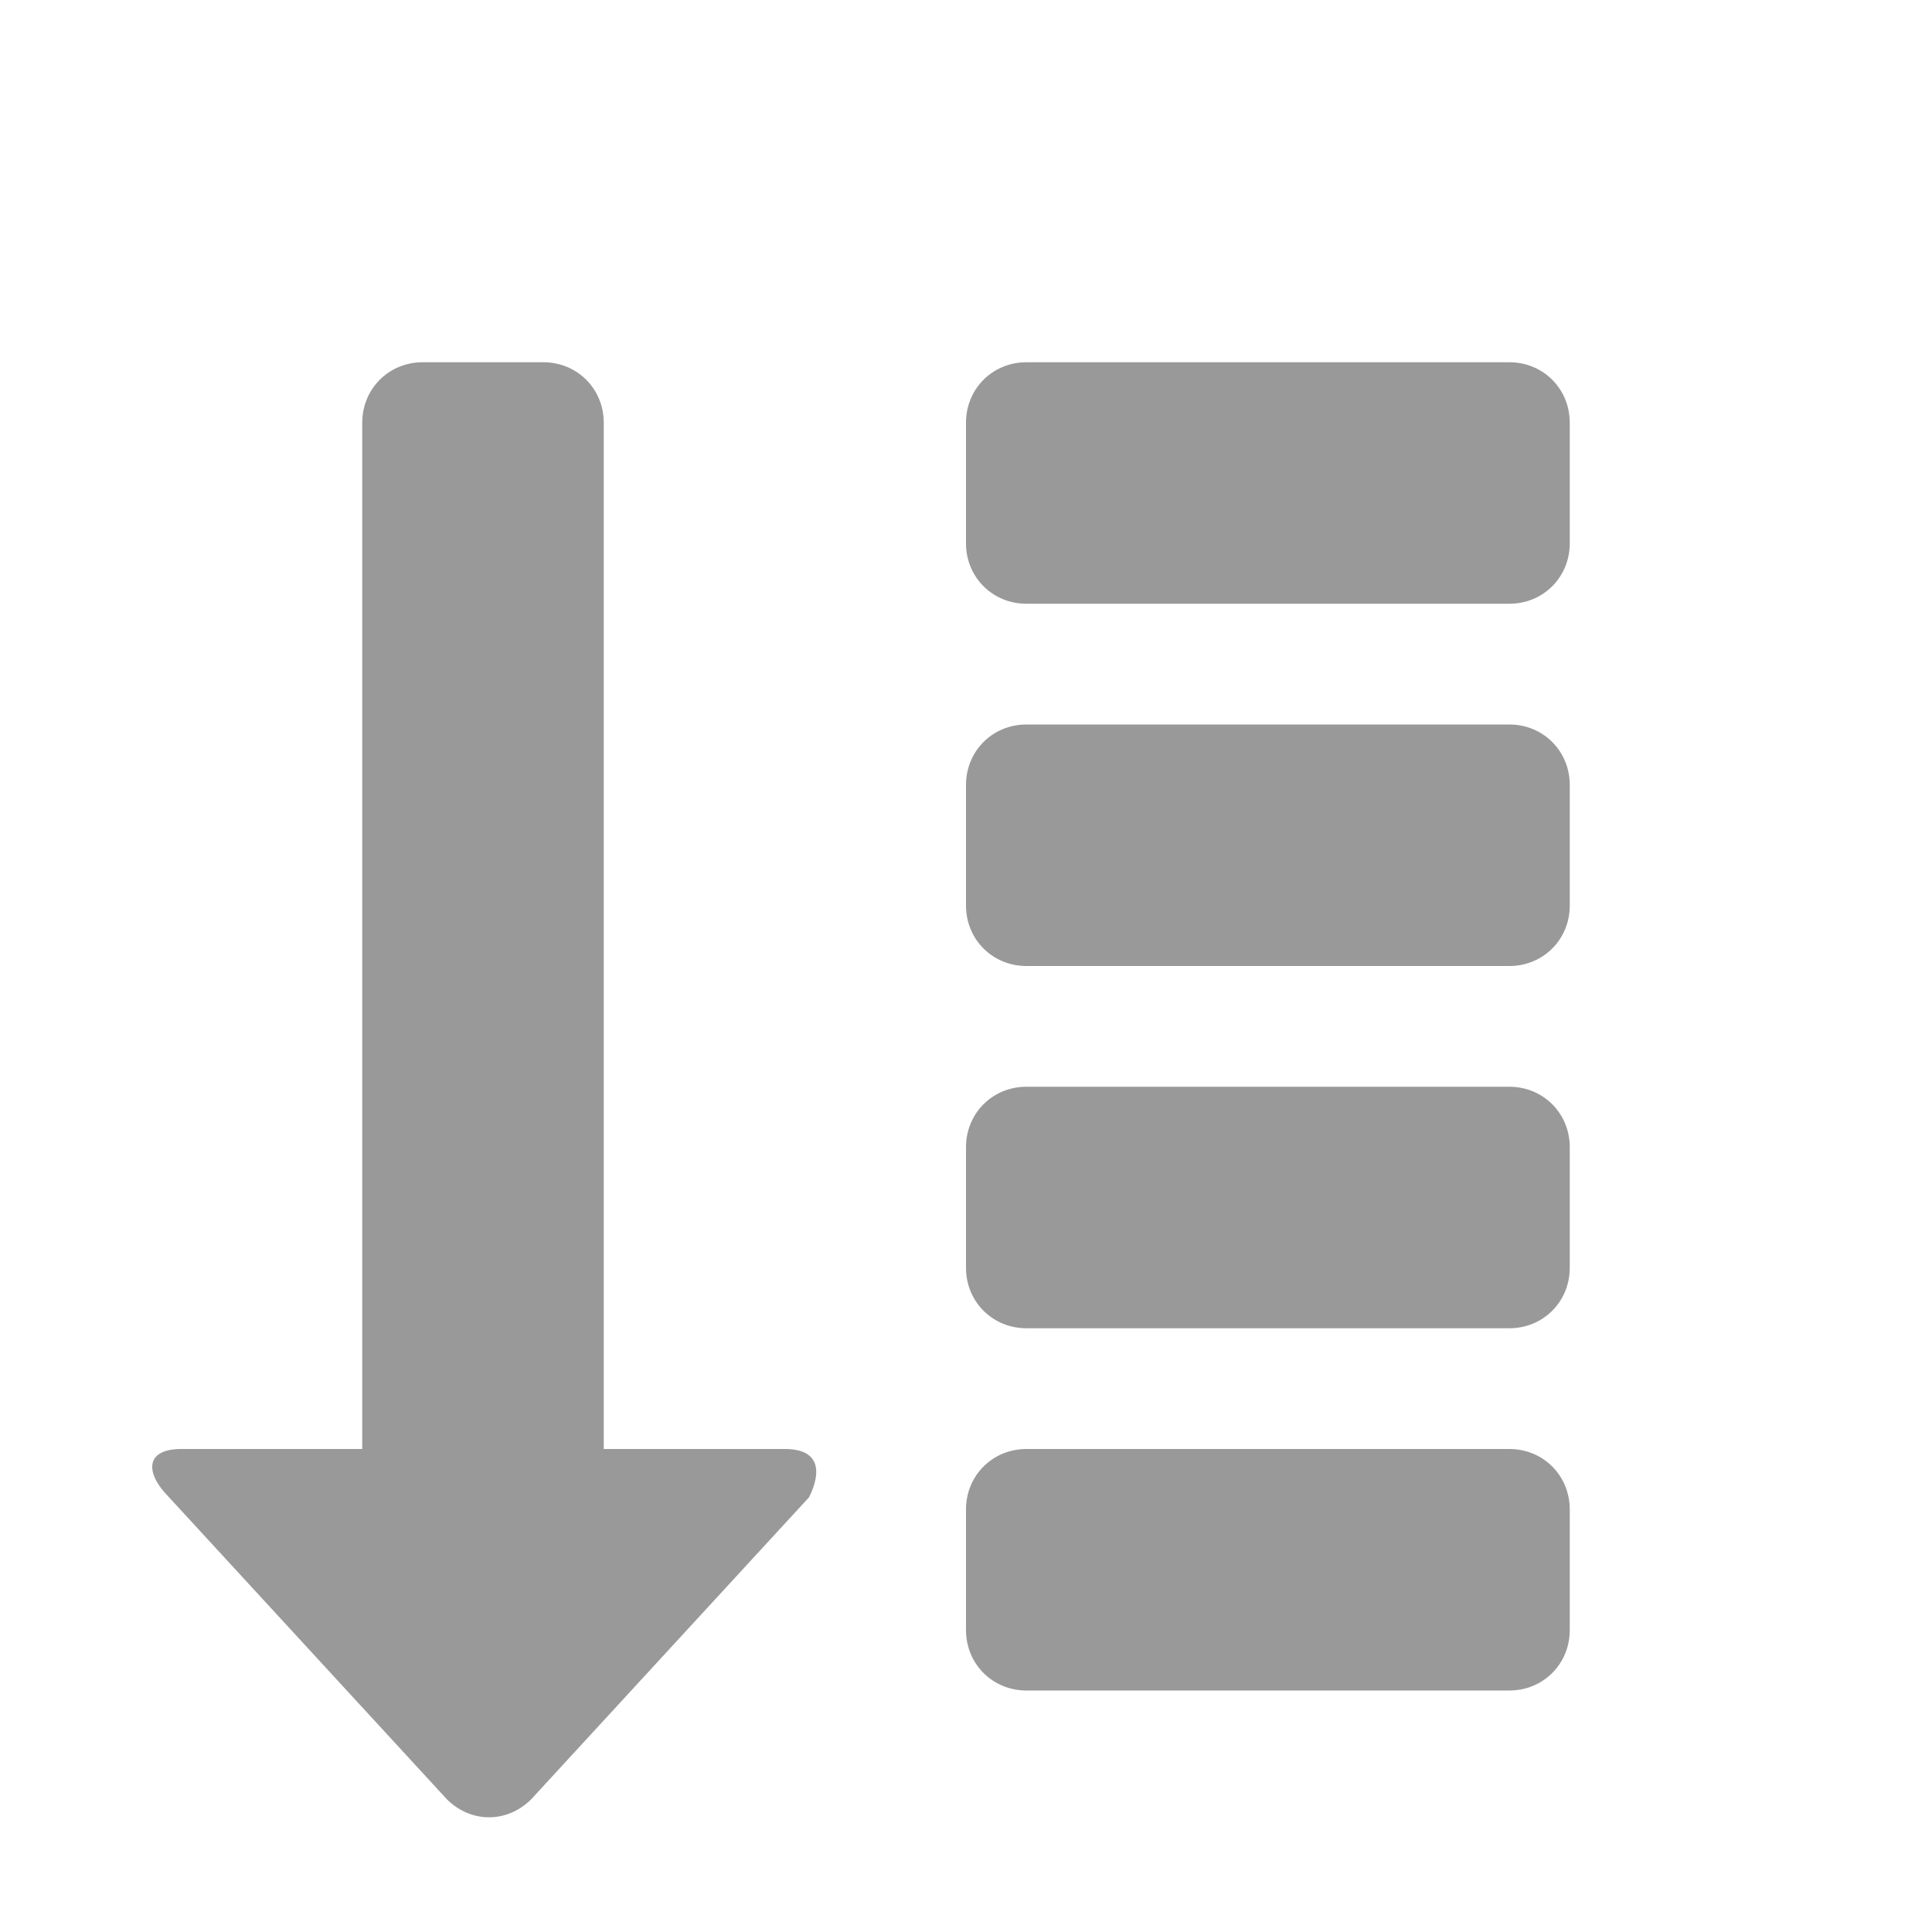 <svg xmlns="http://www.w3.org/2000/svg" viewBox="0 0 16 16" width="16" height="16">
<cis-name>table-set-sort</cis-name>
<path fill="#999999" d="M12.5,12h-4C8.22,12,8,12.22,8,12.5v1C8,13.78,8.22,14,8.5,14h4c0.28,0,0.5-0.22,0.5-0.5v-1
	C13,12.22,12.78,12,12.5,12z M12.5,9h-4C8.22,9,8,9.22,8,9.5v1C8,10.78,8.22,11,8.5,11h4c0.28,0,0.5-0.22,0.5-0.5v-1
	C13,9.22,12.78,9,12.5,9z M12.5,3h-4C8.22,3,8,3.22,8,3.5v1C8,4.78,8.22,5,8.5,5h4C12.78,5,13,4.78,13,4.5v-1
	C13,3.22,12.78,3,12.5,3z M12.5,6h-4C8.22,6,8,6.22,8,6.5v1C8,7.78,8.22,8,8.5,8h4C12.78,8,13,7.78,13,7.5v-1
	C13,6.22,12.78,6,12.5,6z M3,3.5V12H1.5c-0.3,0-0.3,0.2-0.1,0.4l2.3,2.5c0.2,0.2,0.5,0.2,0.7,0l2.3-2.5C6.8,12.2,6.8,12,6.5,12H5
	V3.5C5,3.22,4.78,3,4.5,3h-1C3.22,3,3,3.22,3,3.5z"/>
</svg>
